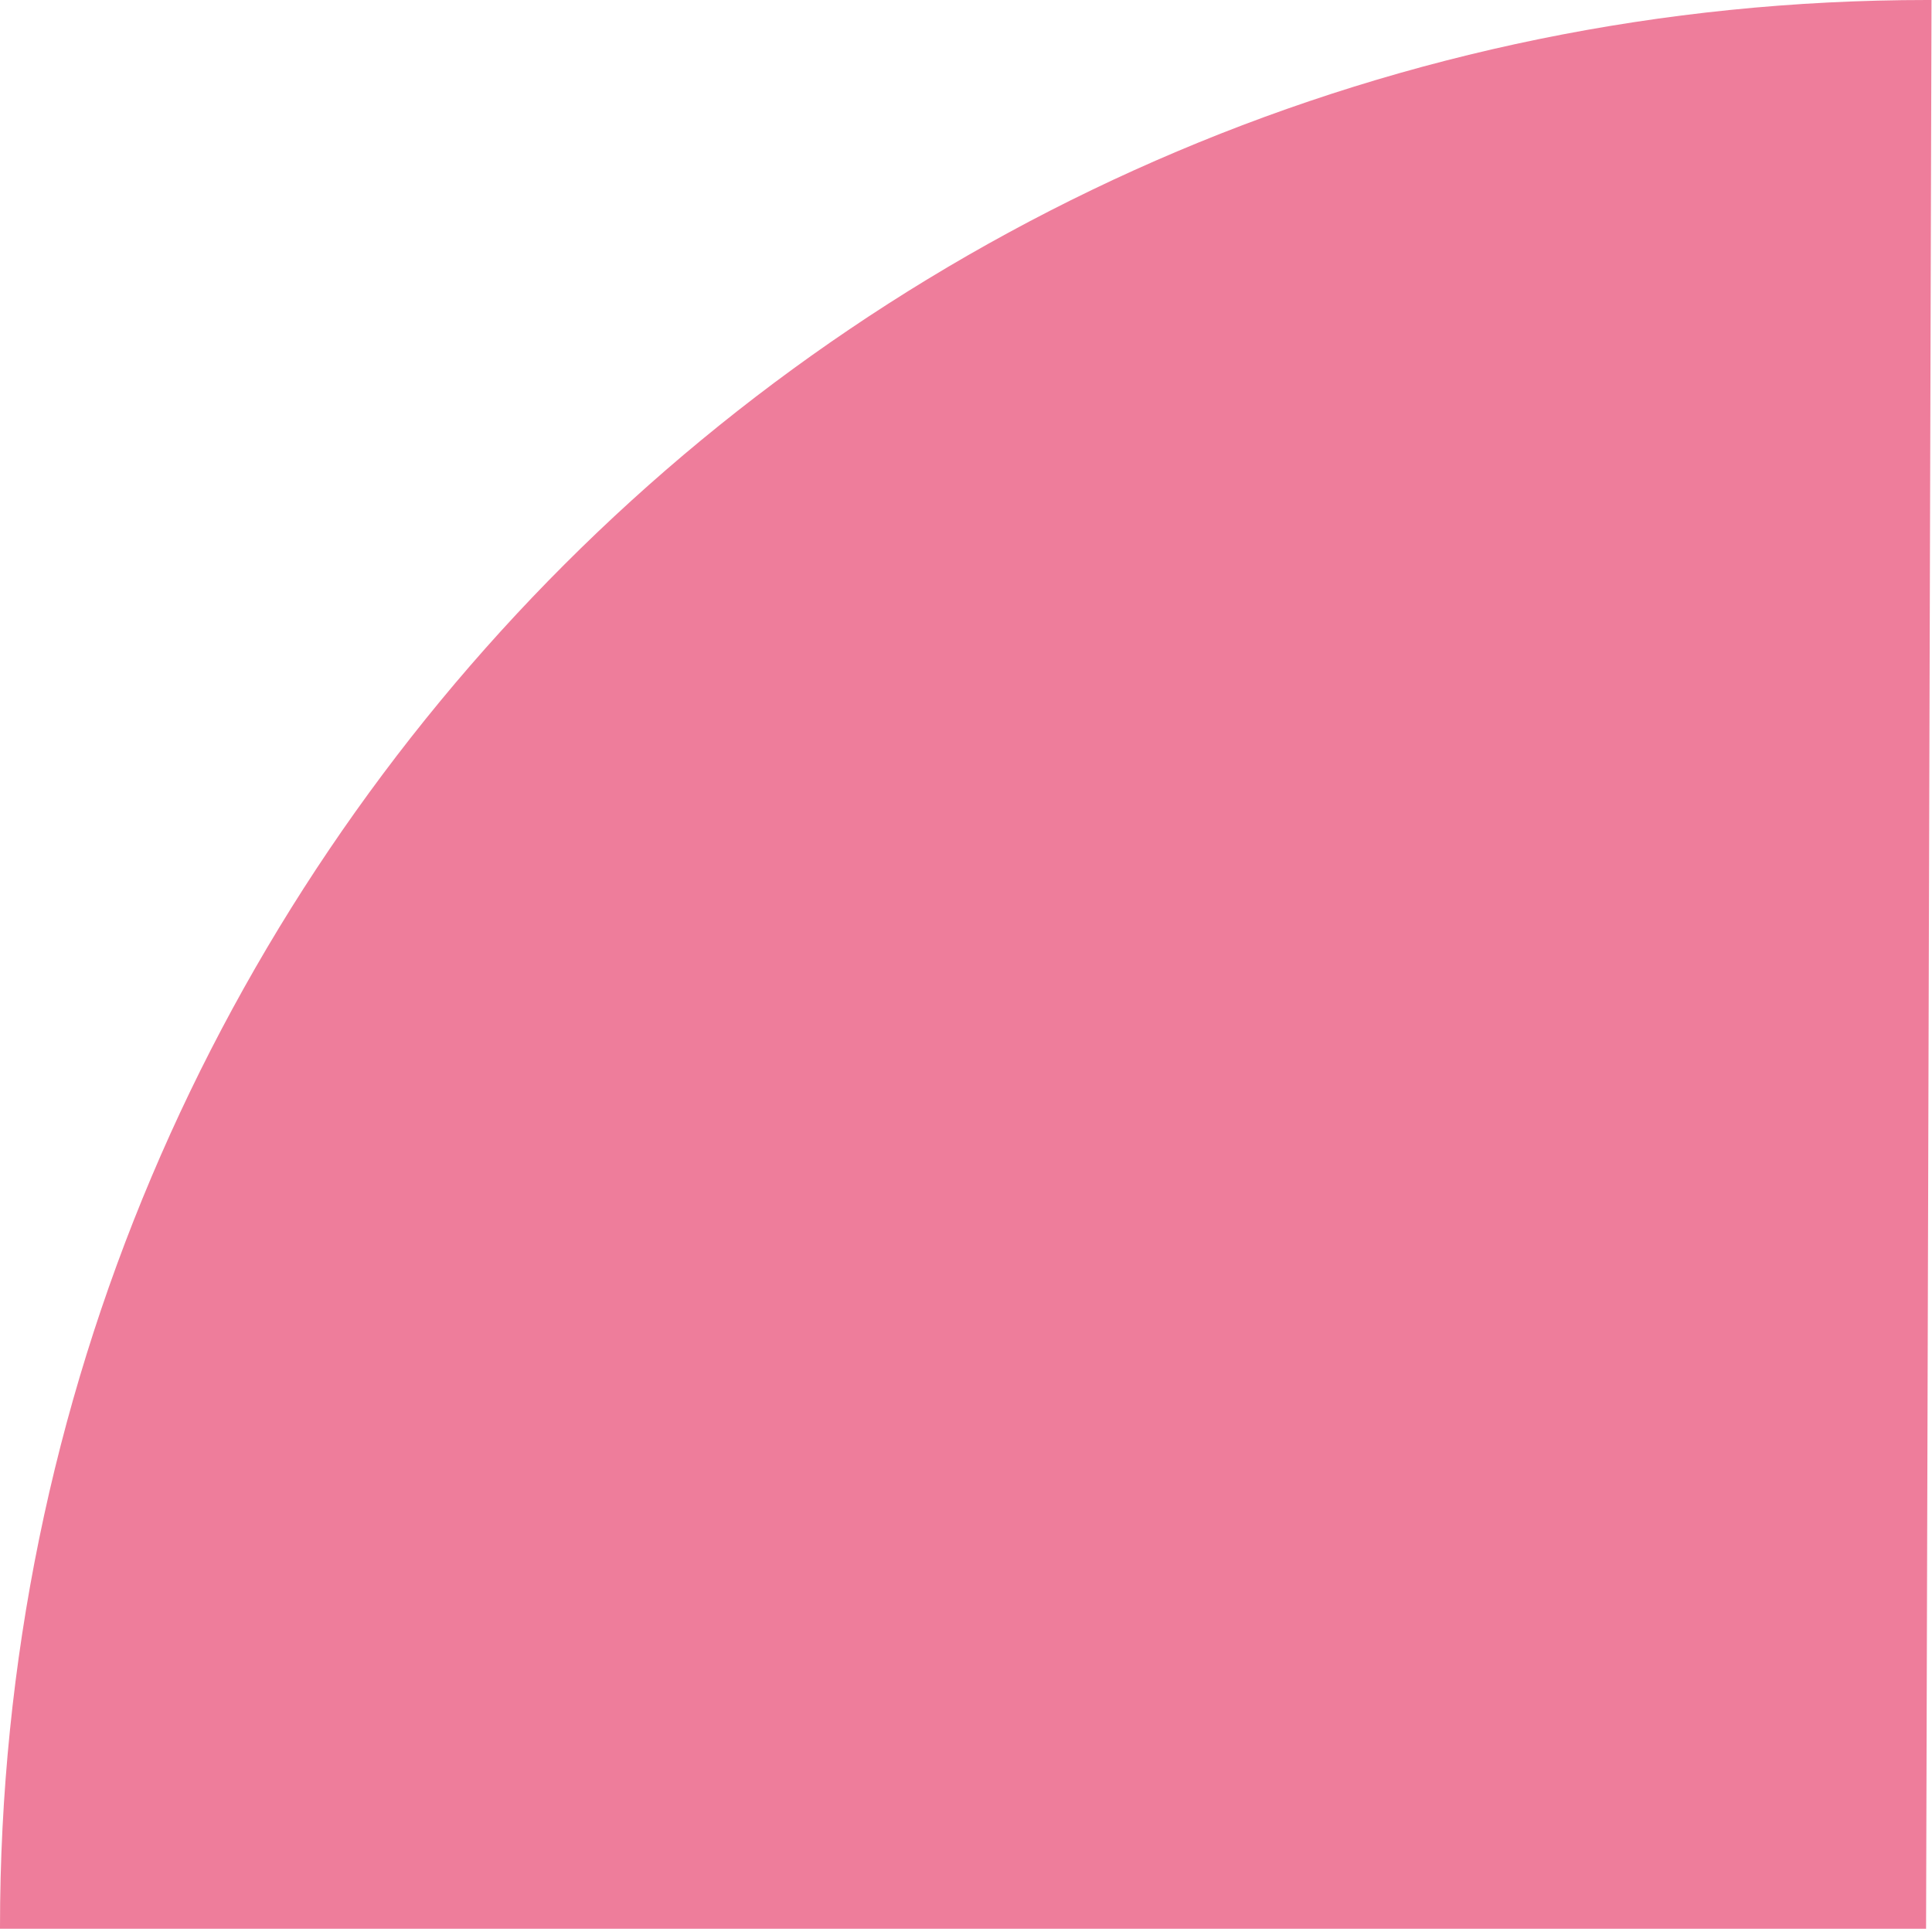 <?xml version="1.0" encoding="utf-8"?>
<!-- Generator: Adobe Illustrator 23.0.1, SVG Export Plug-In . SVG Version: 6.00 Build 0)  -->
<svg version="1.1" id="Layer_1" xmlns="http://www.w3.org/2000/svg" xmlns:xlink="http://www.w3.org/1999/xlink" x="0px" y="0px"
	 viewBox="0 0 600 600" style="enable-background:new 0 0 600 600;" xml:space="preserve">
<style type="text/css">
	.st0{fill:#ee7d9b;}
	.st1{fill:none;}
</style>
<g>
	<path class="st0" d="M599.85,0l-1.69,599H0v-0.5C0,267.96,267.96,0,598.5,0H599.85z"/>
</g>
<polyline class="st1" points="677,599 598.16,599 0,599 -24,599 "/>
<polyline class="st1" points="598,657 598.16,599 599.85,0 600,-55 "/>
</svg>
